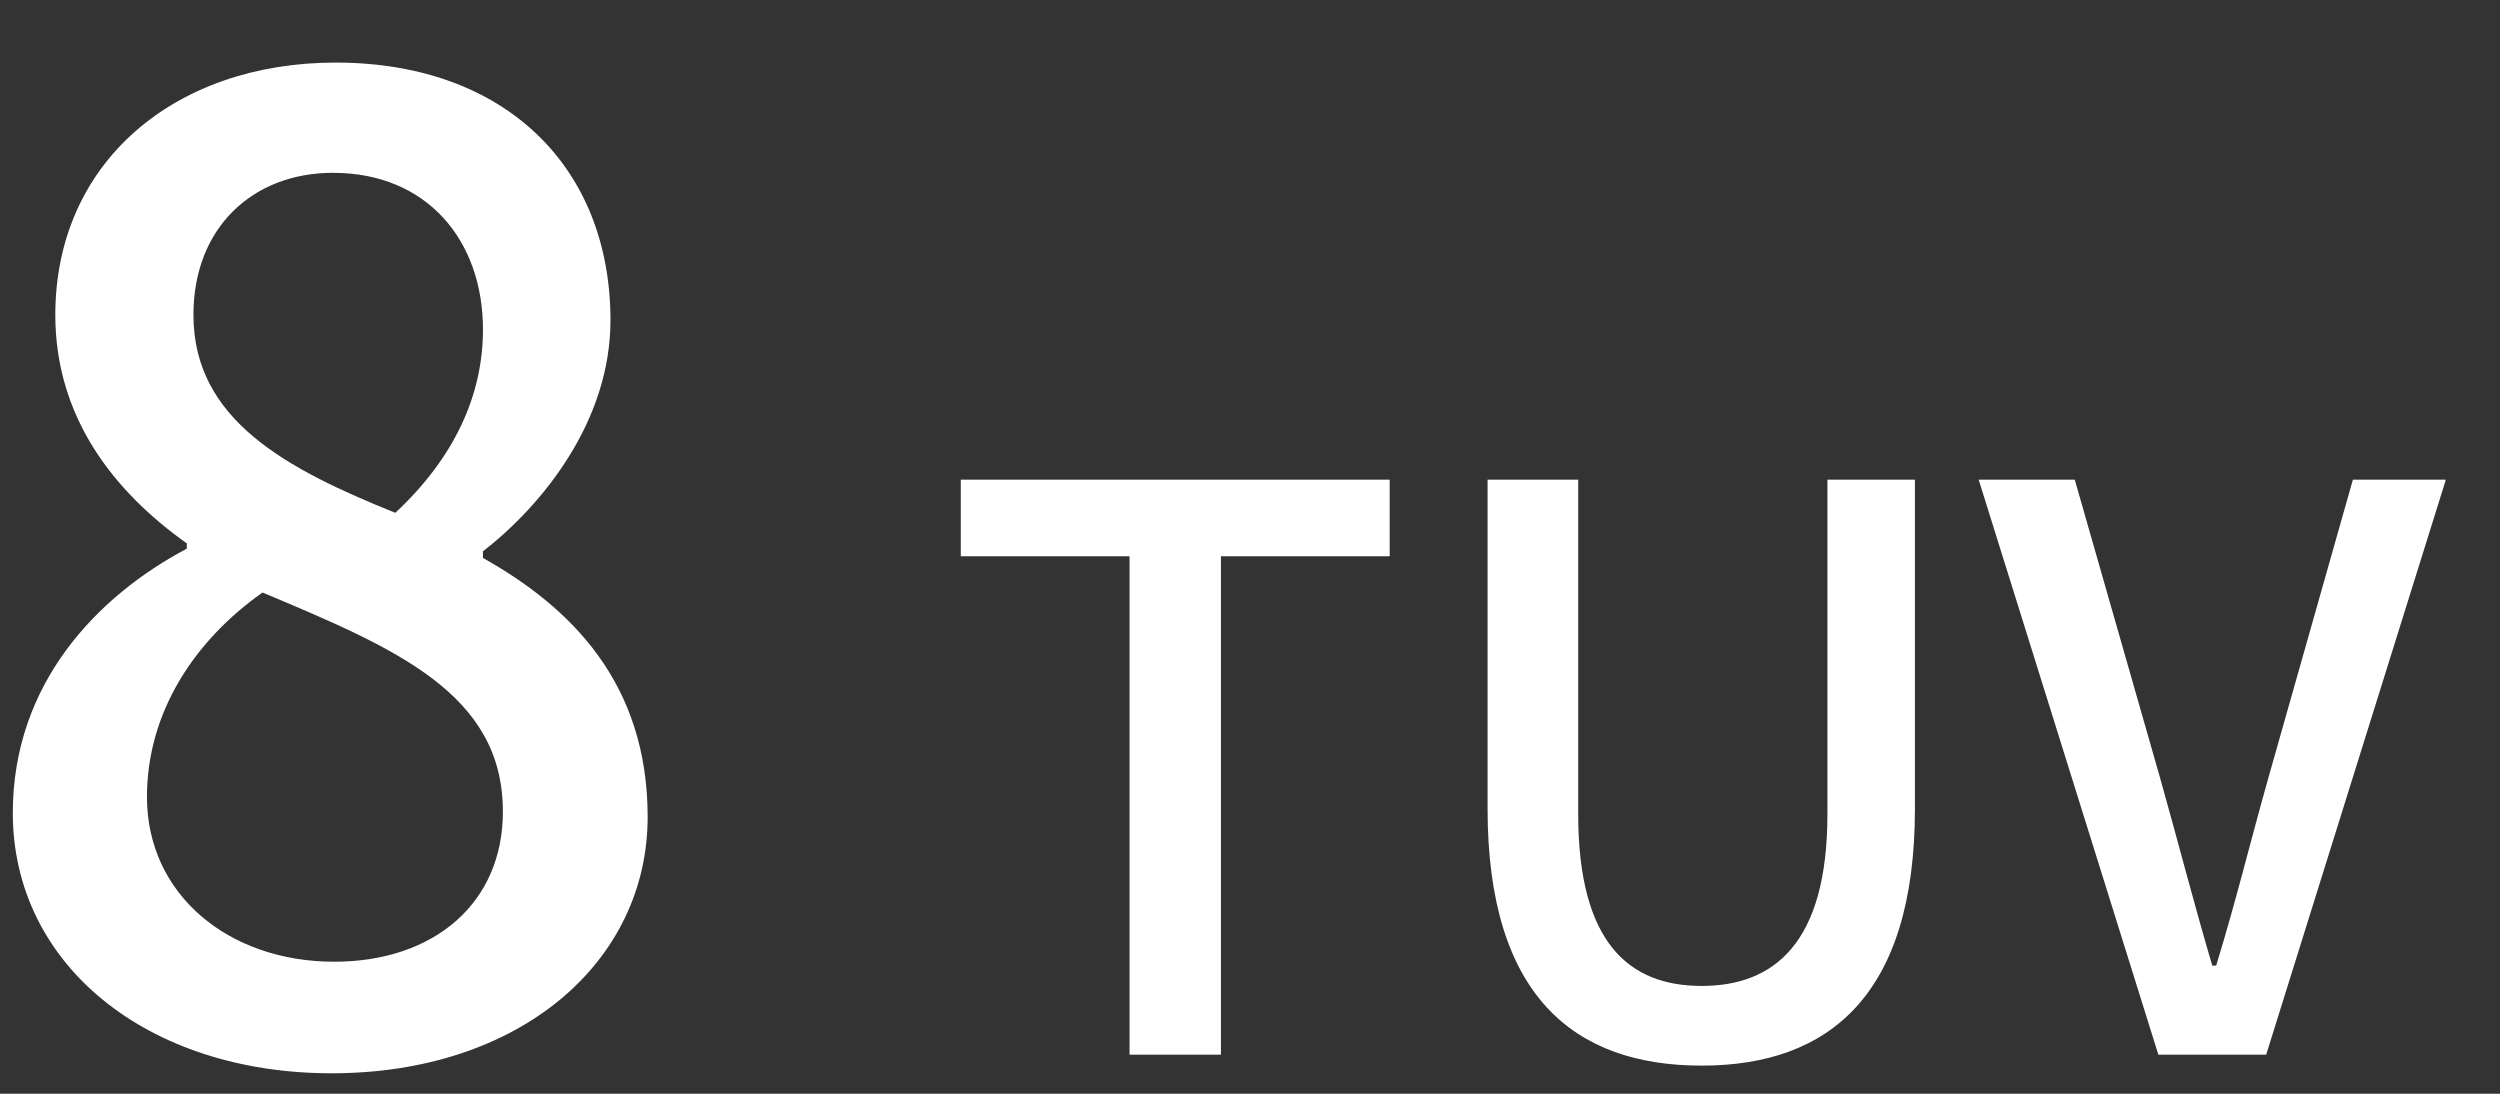 <svg width="32" height="14" viewBox="0 0 32 14" fill="none" xmlns="http://www.w3.org/2000/svg">
<rect x="0" y="0" width="32" height="14" fill="#333333" stroke="none"/>
<path d="M4.244 13.738C1.881 13.738 0.164 12.344 0.164 10.406C0.164 8.757 1.235 7.635 2.391 7.023V6.955C1.456 6.292 0.708 5.34 0.708 4.031C0.708 2.076 2.238 0.801 4.295 0.801C6.471 0.801 7.814 2.144 7.814 4.099C7.814 5.391 6.947 6.462 6.182 7.057V7.142C7.304 7.771 8.29 8.74 8.29 10.457C8.29 12.31 6.658 13.738 4.244 13.738ZM5.06 6.564C5.808 5.867 6.182 5.068 6.182 4.218C6.182 3.079 5.468 2.212 4.261 2.212C3.241 2.212 2.476 2.909 2.476 4.031C2.476 5.374 3.666 6.003 5.06 6.564ZM4.278 12.31C5.553 12.31 6.437 11.562 6.437 10.389C6.437 8.876 5.06 8.298 3.36 7.584C2.493 8.196 1.881 9.114 1.881 10.202C1.881 11.443 2.918 12.31 4.278 12.31ZM14.458 13.5V7.12H12.298V6.14H17.788V7.12H15.628V13.5H14.458ZM21.781 13.64C20.141 13.64 19.041 12.74 19.041 10.35V6.14H20.201V10.42C20.201 12.08 20.861 12.62 21.781 12.62C22.701 12.62 23.391 12.08 23.391 10.42V6.14H24.511V10.35C24.511 12.74 23.411 13.64 21.781 13.64ZM27.627 13.5L25.327 6.14H26.557L27.647 9.95C27.887 10.8 28.067 11.51 28.317 12.36H28.367C28.627 11.51 28.797 10.8 29.037 9.95L30.117 6.14H31.307L29.007 13.5H27.627Z" fill="white"/>
</svg>
